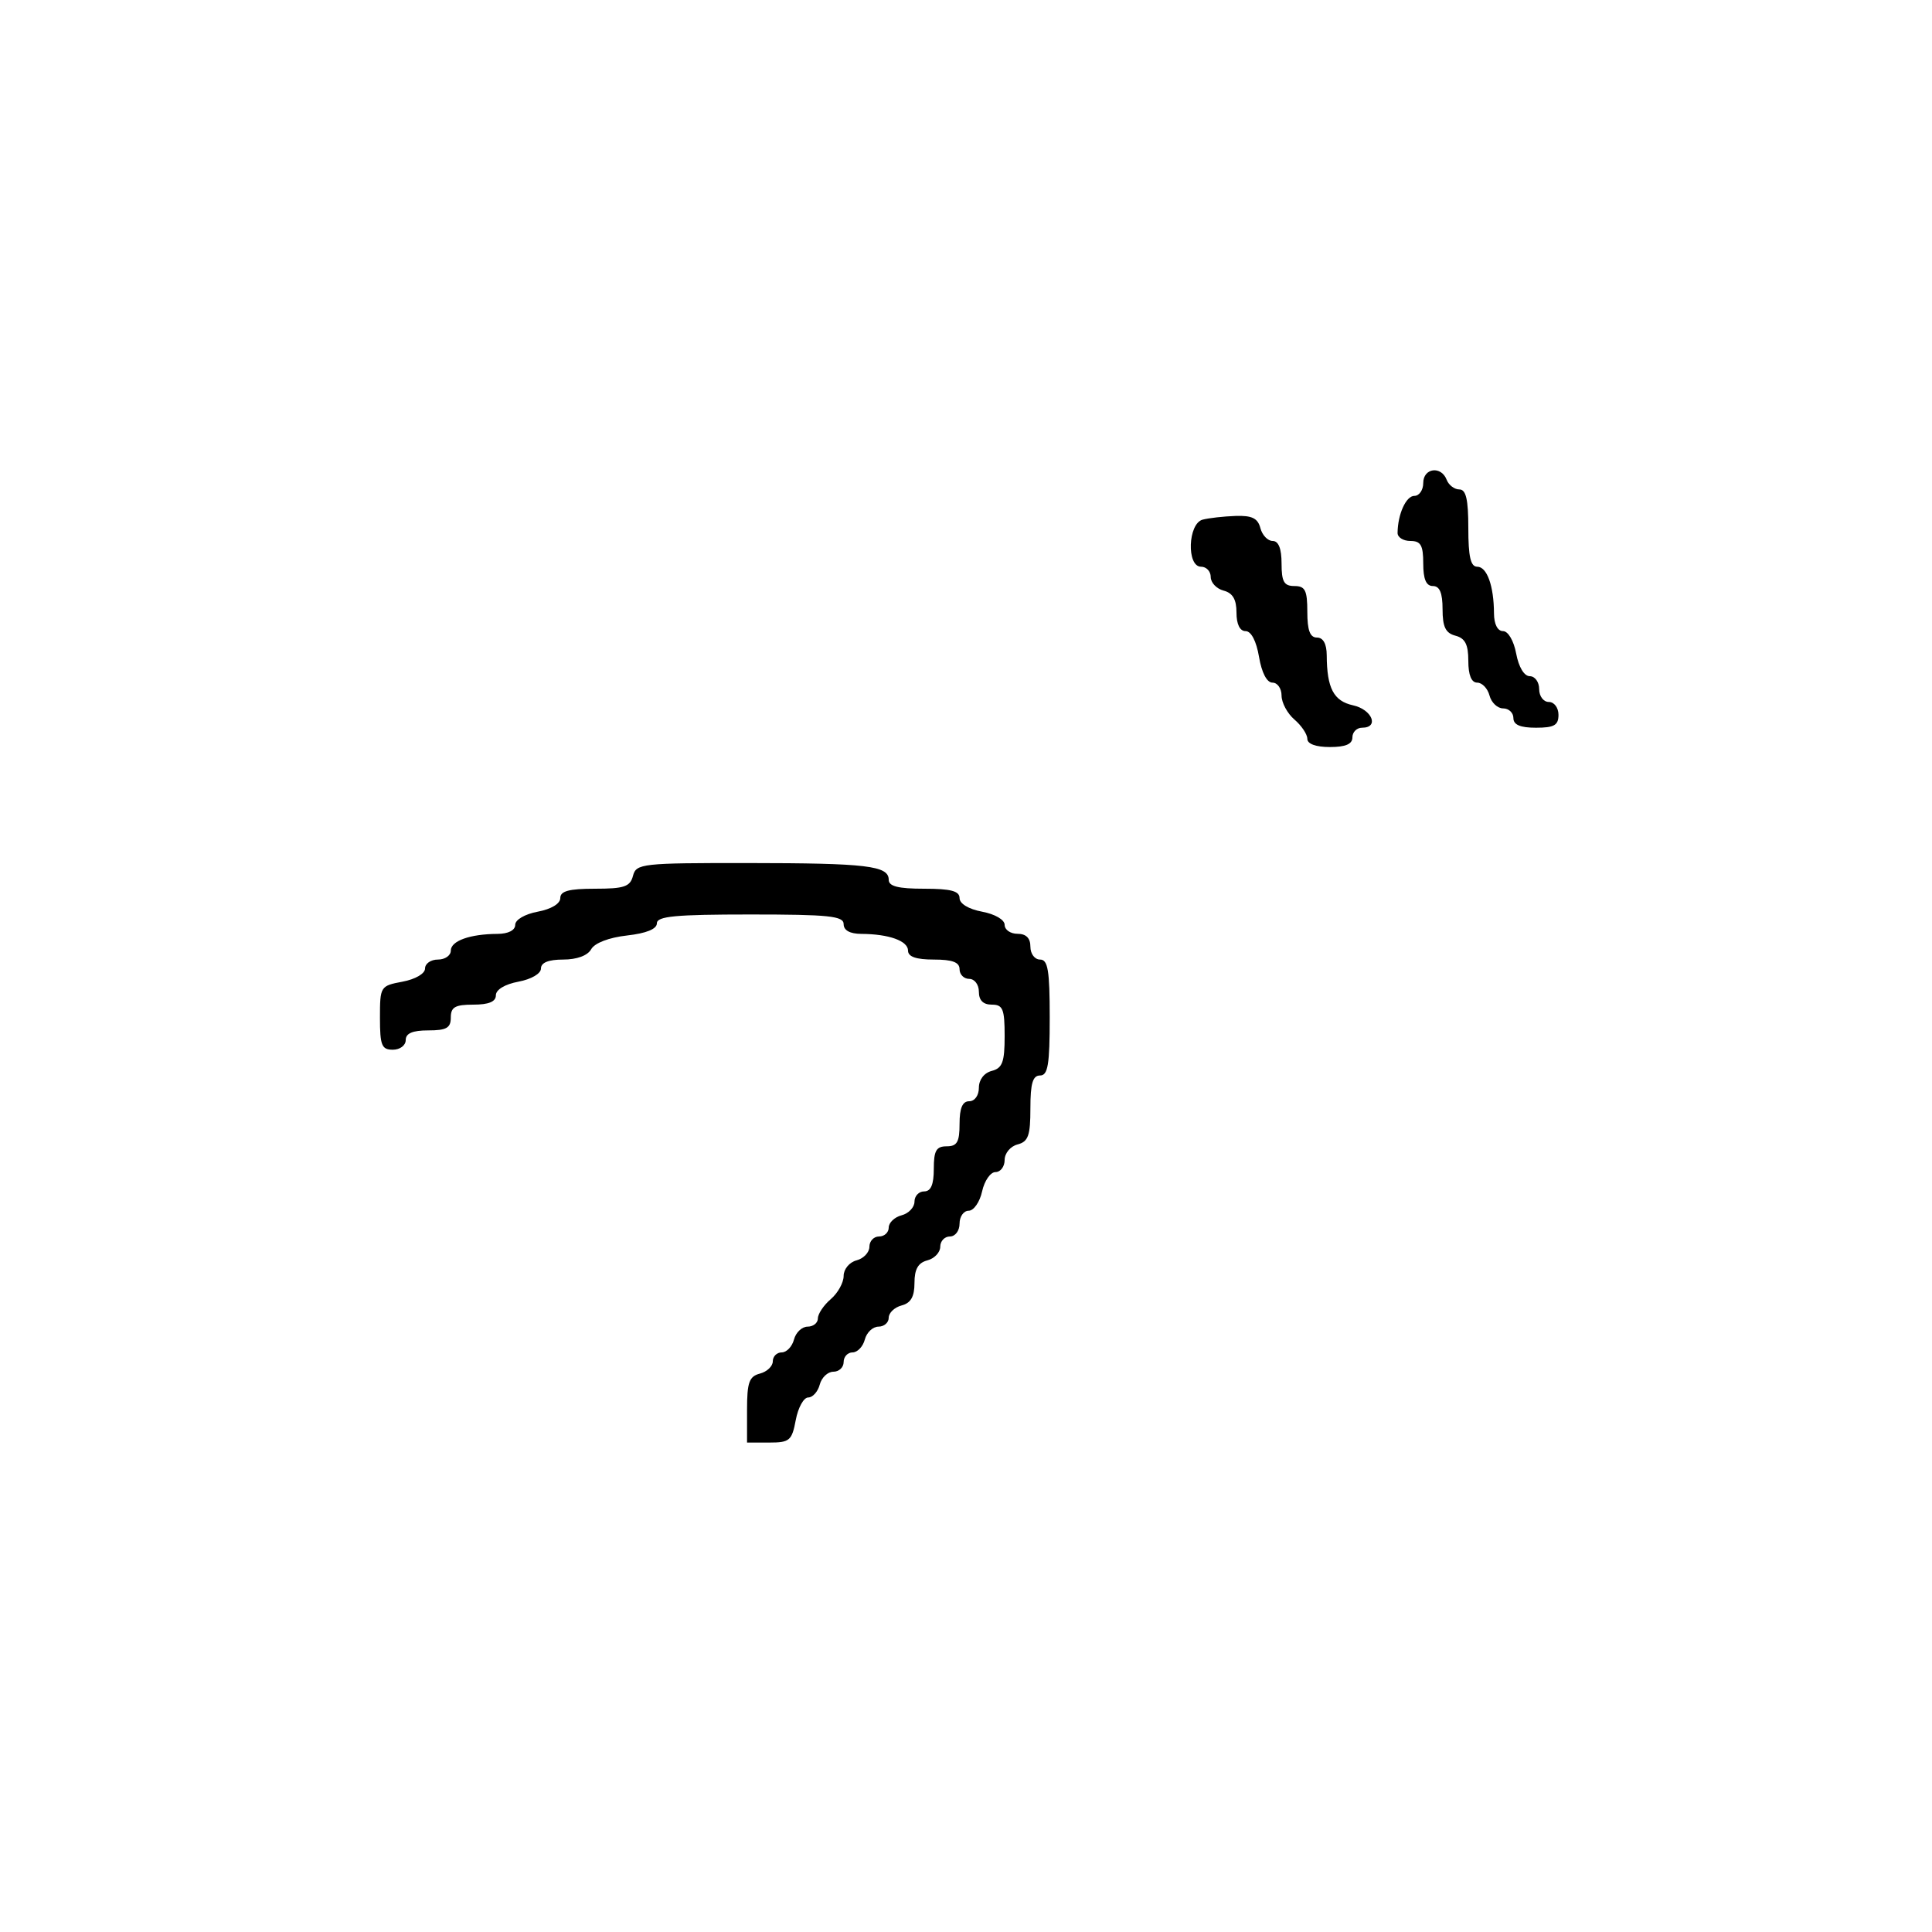 <svg xmlns="http://www.w3.org/2000/svg" width="300" height="300" viewBox="0 0 300 300" version="1.1">
	<path d="M 221 75 C 221 76.100, 220.377 77, 219.617 77 C 218.331 77, 217.045 79.840, 217.014 82.750 C 217.006 83.438, 217.900 84, 219 84 C 220.619 84, 221 84.667, 221 87.500 C 221 89.944, 221.452 91, 222.500 91 C 223.555 91, 224 92.066, 224 94.594 C 224 97.346, 224.468 98.310, 226 98.710 C 227.503 99.103, 228 100.074, 228 102.617 C 228 104.831, 228.478 106, 229.383 106 C 230.144 106, 231.002 106.900, 231.290 108 C 231.577 109.100, 232.530 110, 233.406 110 C 234.283 110, 235 110.675, 235 111.500 C 235 112.548, 236.056 113, 238.500 113 C 241.333 113, 242 112.619, 242 111 C 242 109.889, 241.333 109, 240.500 109 C 239.667 109, 239 108.111, 239 107 C 239 105.900, 238.345 105, 237.545 105 C 236.675 105, 235.827 103.595, 235.434 101.500 C 235.058 99.495, 234.184 98, 233.389 98 C 232.544 98, 231.995 96.923, 231.986 95.250 C 231.965 90.968, 230.899 88, 229.383 88 C 228.359 88, 228 86.442, 228 82 C 228 77.538, 227.643 76, 226.607 76 C 225.841 76, 224.955 75.325, 224.638 74.500 C 223.787 72.281, 221 72.664, 221 75 M 186.750 80.689 C 184.454 81.289, 184.225 88, 186.500 88 C 187.325 88, 188 88.717, 188 89.594 C 188 90.470, 188.900 91.423, 190 91.710 C 191.417 92.081, 192 93.074, 192 95.117 C 192 96.933, 192.522 98, 193.412 98 C 194.280 98, 195.085 99.541, 195.500 102 C 195.915 104.459, 196.720 106, 197.588 106 C 198.365 106, 199 106.904, 199 108.010 C 199 109.115, 199.900 110.790, 201 111.732 C 202.100 112.674, 203 114.019, 203 114.722 C 203 115.516, 204.326 116, 206.500 116 C 208.944 116, 210 115.548, 210 114.500 C 210 113.675, 210.675 113, 211.500 113 C 214.205 113, 213.069 110.174, 210.102 109.522 C 207.088 108.860, 206.039 106.866, 206.014 101.750 C 206.005 99.978, 205.466 99, 204.500 99 C 203.417 99, 203 97.889, 203 95 C 203 91.667, 202.667 91, 201 91 C 199.381 91, 199 90.333, 199 87.500 C 199 85.187, 198.531 84, 197.617 84 C 196.856 84, 195.998 83.100, 195.710 82 C 195.310 80.470, 194.402 80.027, 191.844 80.116 C 190.005 80.180, 187.713 80.438, 186.750 80.689 M 98.290 136 C 97.848 137.688, 96.926 138, 92.383 138 C 88.339 138, 87 138.362, 87 139.455 C 87 140.325, 85.595 141.173, 83.500 141.566 C 81.495 141.942, 80 142.816, 80 143.611 C 80 144.456, 78.923 145.005, 77.250 145.014 C 72.968 145.035, 70 146.101, 70 147.617 C 70 148.377, 69.100 149, 68 149 C 66.900 149, 66 149.625, 66 150.389 C 66 151.184, 64.505 152.058, 62.500 152.434 C 59.059 153.080, 59 153.175, 59 158.045 C 59 162.333, 59.269 163, 61 163 C 62.111 163, 63 162.333, 63 161.500 C 63 160.452, 64.056 160, 66.500 160 C 69.333 160, 70 159.619, 70 158 C 70 156.381, 70.667 156, 73.500 156 C 75.896 156, 77 155.541, 77 154.545 C 77 153.675, 78.405 152.827, 80.500 152.434 C 82.505 152.058, 84 151.184, 84 150.389 C 84 149.472, 85.173 149, 87.450 149 C 89.579 149, 91.245 148.385, 91.799 147.394 C 92.340 146.428, 94.551 145.580, 97.349 145.264 C 100.365 144.924, 102 144.258, 102 143.370 C 102 142.273, 104.890 142, 116.500 142 C 128.722 142, 131 142.236, 131 143.500 C 131 144.466, 131.978 145.005, 133.750 145.014 C 138.032 145.035, 141 146.101, 141 147.617 C 141 148.564, 142.261 149, 145 149 C 147.889 149, 149 149.417, 149 150.500 C 149 151.325, 149.675 152, 150.500 152 C 151.333 152, 152 152.889, 152 154 C 152 155.333, 152.667 156, 154 156 C 155.727 156, 156 156.667, 156 160.883 C 156 164.926, 155.656 165.857, 154 166.290 C 152.803 166.603, 152 167.654, 152 168.906 C 152 170.101, 151.356 171, 150.500 171 C 149.452 171, 149 172.056, 149 174.500 C 149 177.333, 148.619 178, 147 178 C 145.381 178, 145 178.667, 145 181.500 C 145 183.944, 144.548 185, 143.500 185 C 142.675 185, 142 185.717, 142 186.594 C 142 187.470, 141.100 188.423, 140 188.710 C 138.900 188.998, 138 189.856, 138 190.617 C 138 191.377, 137.325 192, 136.500 192 C 135.675 192, 135 192.717, 135 193.594 C 135 194.470, 134.100 195.423, 133 195.710 C 131.888 196.001, 131 197.074, 131 198.126 C 131 199.168, 130.100 200.790, 129 201.732 C 127.900 202.674, 127 204.019, 127 204.722 C 127 205.425, 126.283 206, 125.406 206 C 124.530 206, 123.577 206.900, 123.290 208 C 123.002 209.100, 122.144 210, 121.383 210 C 120.623 210, 120 210.623, 120 211.383 C 120 212.144, 119.100 213.002, 118 213.290 C 116.330 213.726, 116 214.654, 116 218.906 L 116 224 119.455 224 C 122.611 224, 122.966 223.698, 123.566 220.500 C 123.927 218.575, 124.795 217, 125.495 217 C 126.194 217, 127.002 216.100, 127.290 215 C 127.577 213.900, 128.530 213, 129.406 213 C 130.283 213, 131 212.325, 131 211.500 C 131 210.675, 131.623 210, 132.383 210 C 133.144 210, 134.002 209.100, 134.290 208 C 134.577 206.900, 135.530 206, 136.406 206 C 137.283 206, 138 205.377, 138 204.617 C 138 203.856, 138.900 202.998, 140 202.710 C 141.435 202.335, 142 201.346, 142 199.210 C 142 197.074, 142.565 196.086, 144 195.710 C 145.100 195.423, 146 194.470, 146 193.594 C 146 192.717, 146.675 192, 147.500 192 C 148.333 192, 149 191.111, 149 190 C 149 188.900, 149.639 188, 150.421 188 C 151.202 188, 152.138 186.650, 152.500 185 C 152.862 183.350, 153.798 182, 154.579 182 C 155.361 182, 156 181.152, 156 180.117 C 156 179.074, 156.893 178, 158 177.710 C 159.670 177.274, 160 176.346, 160 172.094 C 160 168.233, 160.363 167, 161.500 167 C 162.722 167, 163 165.333, 163 158 C 163 150.667, 162.722 149, 161.500 149 C 160.667 149, 160 148.111, 160 147 C 160 145.667, 159.333 145, 158 145 C 156.900 145, 156 144.375, 156 143.611 C 156 142.816, 154.505 141.942, 152.500 141.566 C 150.405 141.173, 149 140.325, 149 139.455 C 149 138.358, 147.646 138, 143.500 138 C 139.484 138, 138 137.627, 138 136.617 C 138 134.427, 134.651 134.028, 116.156 134.014 C 99.648 134.001, 98.788 134.096, 98.290 136" stroke="none" fill="black" fill-rule="evenodd"/>
</svg>